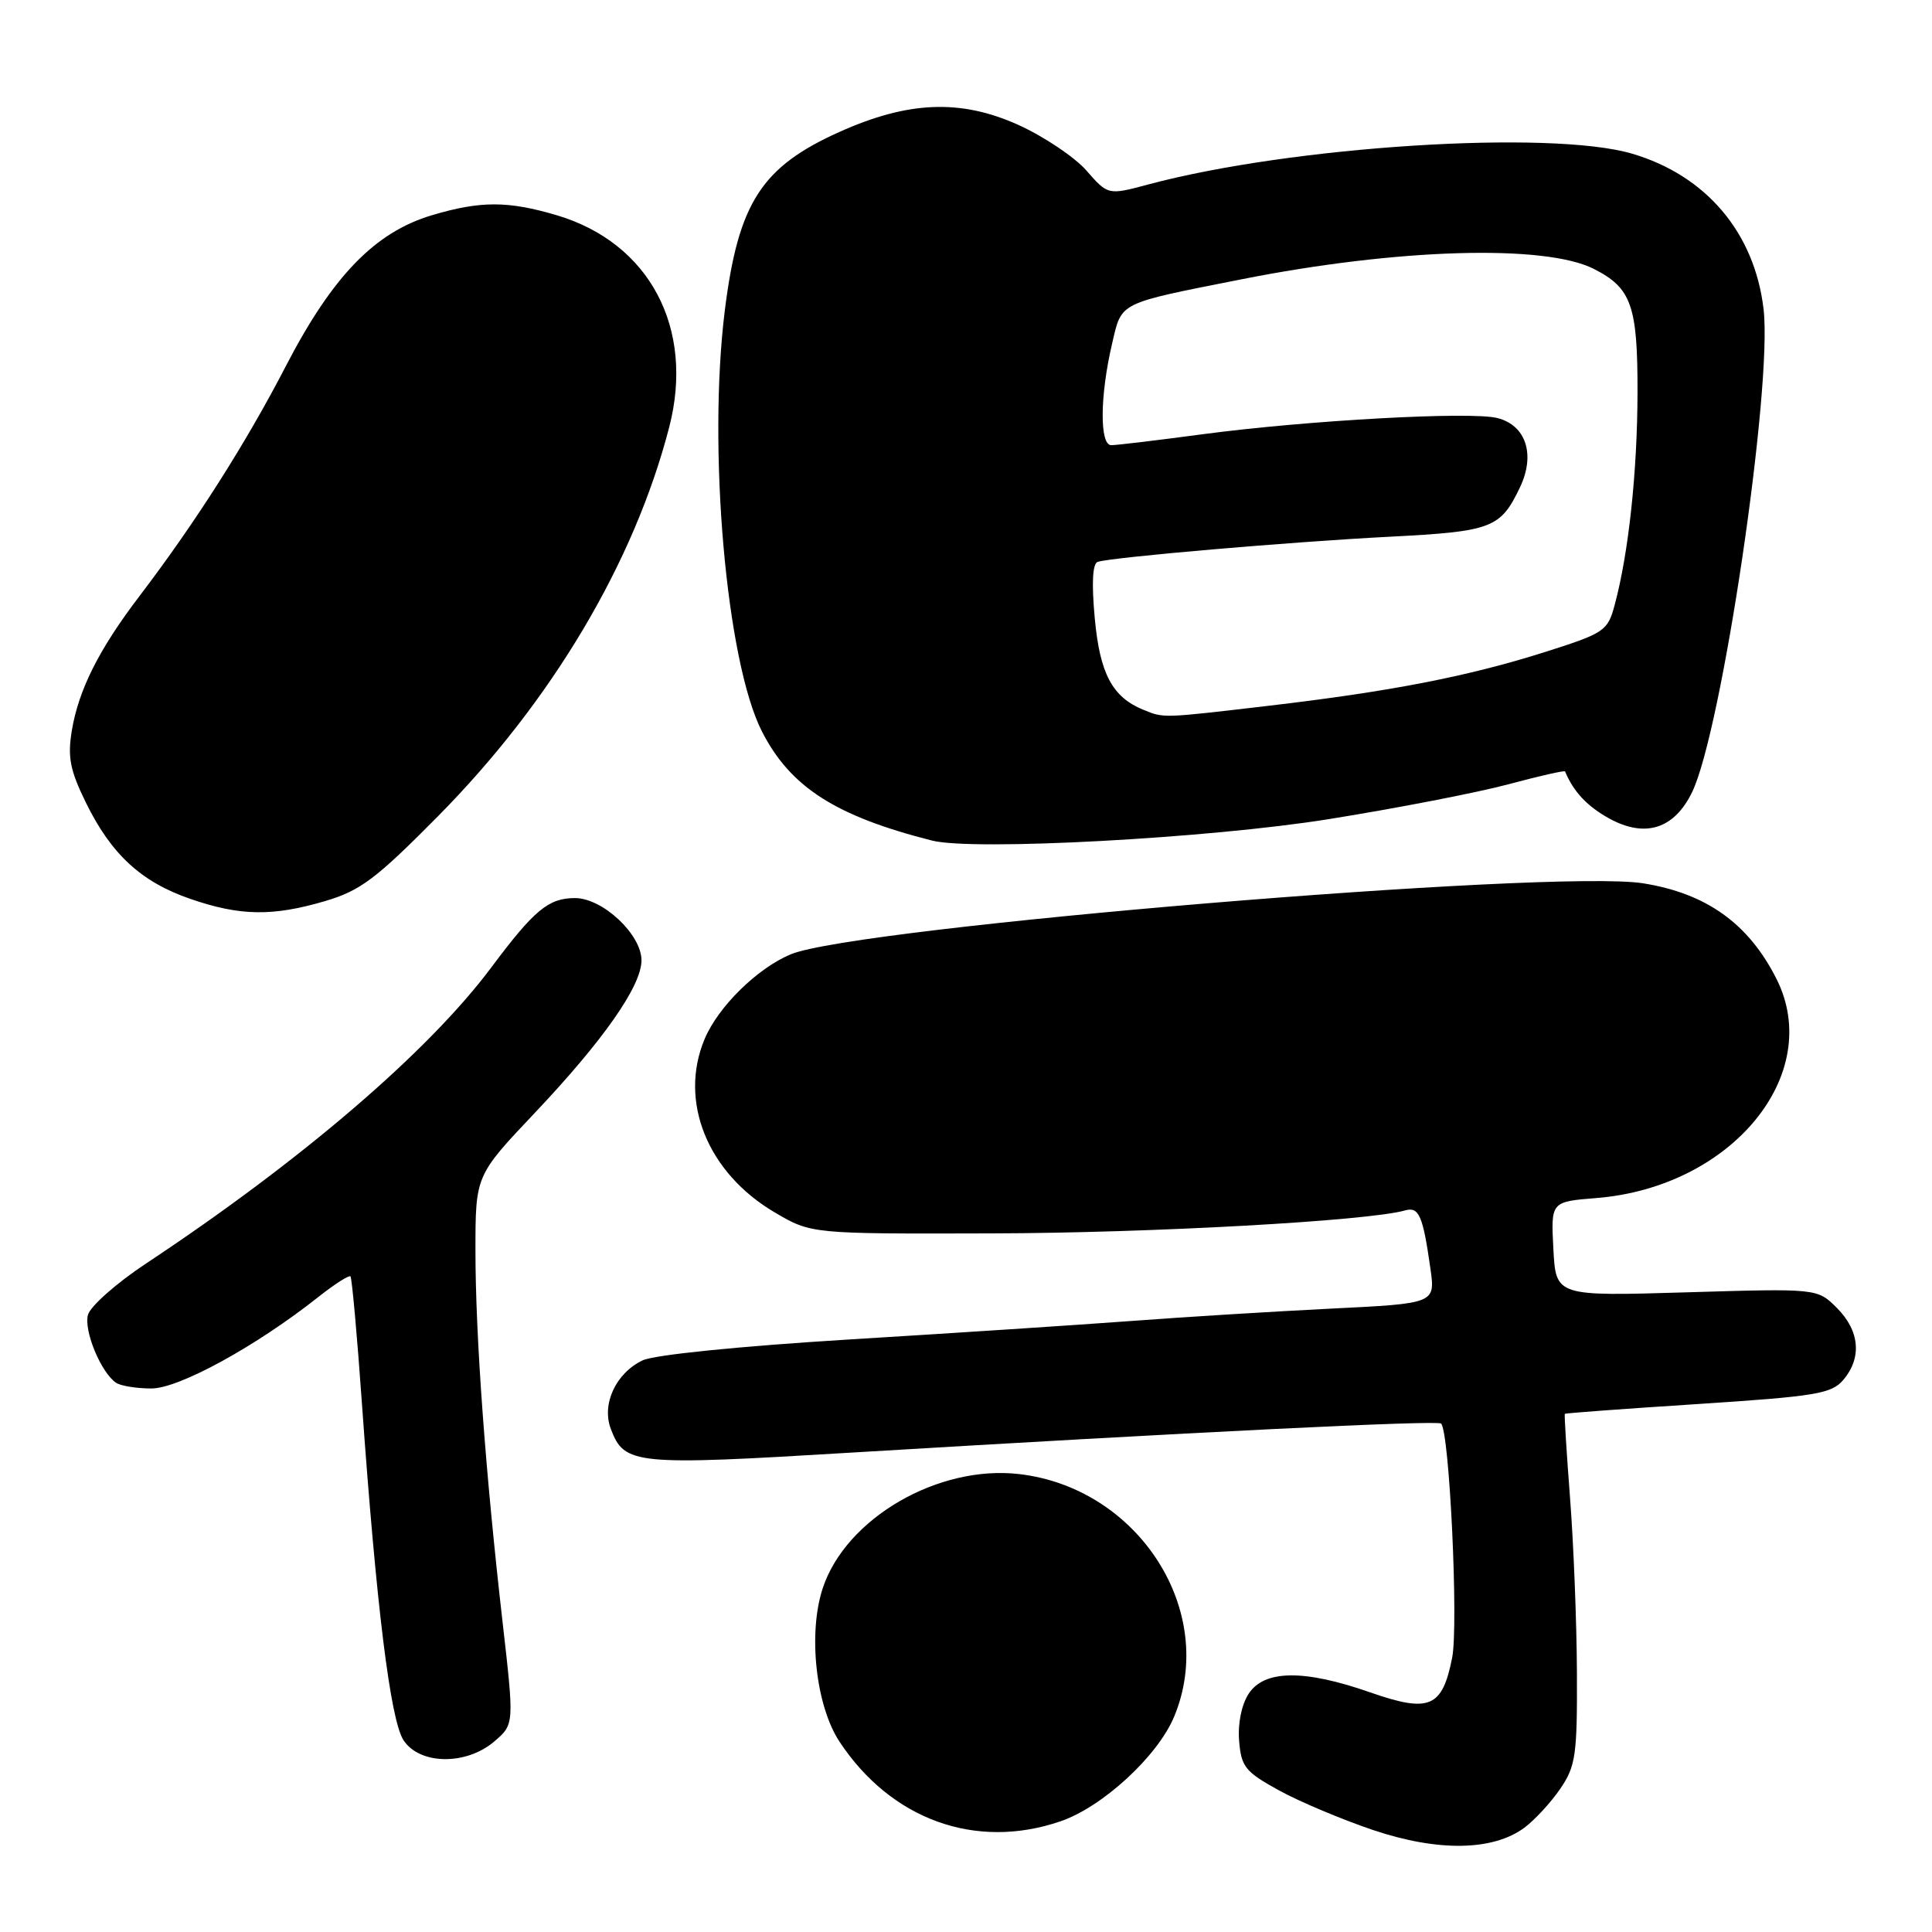 <?xml version="1.0" encoding="UTF-8" standalone="no"?>
<!DOCTYPE svg PUBLIC "-//W3C//DTD SVG 1.1//EN" "http://www.w3.org/Graphics/SVG/1.1/DTD/svg11.dtd" >
<svg xmlns="http://www.w3.org/2000/svg" xmlns:xlink="http://www.w3.org/1999/xlink" version="1.1" viewBox="0 0 256 256">
 <g >
 <path fill="currentColor"
d=" M 201.99 242.18 C 203.37 241.15 205.51 238.83 206.75 237.01 C 208.79 234.02 209.00 232.55 208.95 221.60 C 208.92 214.95 208.51 204.55 208.04 198.50 C 207.58 192.45 207.26 187.43 207.35 187.34 C 207.43 187.25 215.38 186.66 225.00 186.04 C 240.64 185.02 242.69 184.68 244.25 182.84 C 246.74 179.91 246.42 176.33 243.40 173.31 C 240.81 170.72 240.81 170.72 223.48 171.24 C 206.16 171.76 206.16 171.76 205.83 165.49 C 205.50 159.23 205.50 159.23 211.50 158.75 C 229.46 157.32 241.76 142.35 235.39 129.70 C 231.69 122.37 226.10 118.37 217.70 117.04 C 205.77 115.16 113.39 122.85 104.78 126.45 C 100.34 128.30 95.14 133.42 93.36 137.69 C 89.91 145.94 93.75 155.42 102.67 160.66 C 107.50 163.50 107.50 163.50 131.50 163.43 C 152.53 163.38 181.27 161.78 186.17 160.39 C 188.02 159.86 188.54 161.05 189.54 168.11 C 190.19 172.72 190.19 172.72 176.34 173.40 C 168.73 173.78 156.88 174.51 150.00 175.03 C 143.12 175.54 126.31 176.65 112.63 177.48 C 97.88 178.39 86.69 179.52 85.14 180.26 C 81.59 181.96 79.69 186.07 80.94 189.35 C 82.75 194.09 84.02 194.22 112.77 192.48 C 157.68 189.78 190.48 188.16 190.95 188.63 C 192.07 189.72 193.27 215.31 192.42 219.65 C 191.11 226.27 189.42 226.99 181.56 224.25 C 172.82 221.19 167.54 221.25 165.46 224.42 C 164.51 225.88 164.00 228.38 164.19 230.67 C 164.47 234.12 165.00 234.78 169.50 237.25 C 172.25 238.76 177.88 241.12 182.00 242.51 C 190.58 245.38 197.82 245.26 201.99 242.18 Z  M 140.50 241.34 C 146.07 239.45 153.38 232.72 155.57 227.49 C 161.38 213.59 150.95 197.20 135.10 195.33 C 124.36 194.05 112.08 201.17 109.02 210.44 C 107.04 216.43 108.10 226.03 111.25 230.80 C 118.09 241.13 129.29 245.17 140.50 241.34 Z  M 65.51 230.74 C 68.14 228.48 68.14 228.48 66.60 214.99 C 64.32 195.10 63.00 177.01 63.00 165.74 C 63.00 155.77 63.00 155.77 70.83 147.50 C 79.95 137.86 85.00 130.65 85.00 127.25 C 85.00 123.82 79.86 119.00 76.19 119.00 C 72.68 119.00 70.79 120.57 65.10 128.19 C 56.77 139.35 39.91 153.81 19.34 167.43 C 15.41 170.03 11.95 173.10 11.65 174.24 C 11.09 176.36 13.41 181.92 15.39 183.23 C 16.00 183.64 18.10 183.98 20.05 183.98 C 23.69 184.00 33.95 178.38 42.19 171.85 C 44.34 170.15 46.25 168.93 46.44 169.13 C 46.63 169.33 47.32 176.93 47.96 186.00 C 49.87 212.90 51.73 227.94 53.47 230.59 C 55.61 233.86 61.79 233.94 65.51 230.74 Z  M 43.07 119.40 C 47.75 118.02 49.81 116.47 58.04 108.15 C 73.13 92.89 84.05 74.50 88.68 56.58 C 92.06 43.46 86.06 32.17 73.77 28.52 C 67.31 26.61 63.69 26.60 57.26 28.51 C 49.69 30.76 44.07 36.56 37.88 48.50 C 32.57 58.77 25.85 69.31 18.47 79.00 C 13.12 86.02 10.42 91.39 9.52 96.79 C 8.94 100.31 9.27 102.04 11.37 106.33 C 14.73 113.19 18.70 116.86 25.20 119.10 C 31.79 121.38 36.11 121.45 43.07 119.40 Z  M 176.00 108.55 C 185.07 107.10 195.82 105.01 199.88 103.92 C 203.94 102.83 207.32 102.06 207.38 102.22 C 208.49 104.91 210.33 106.86 213.26 108.47 C 218.00 111.06 221.84 109.84 224.20 104.99 C 228.15 96.90 234.90 51.24 233.68 40.94 C 232.48 30.82 226.07 23.25 216.25 20.36 C 205.42 17.18 171.14 19.36 152.16 24.44 C 146.82 25.87 146.82 25.87 143.94 22.58 C 142.35 20.78 138.27 18.05 134.87 16.52 C 127.26 13.11 120.33 13.39 111.21 17.49 C 100.90 22.12 97.83 26.89 96.05 41.07 C 93.75 59.44 96.23 87.64 100.96 96.92 C 104.72 104.29 110.71 108.14 123.50 111.38 C 128.95 112.77 160.20 111.08 176.00 108.55 Z  M 151.50 94.05 C 147.38 92.37 145.73 89.25 145.06 81.90 C 144.63 77.26 144.77 74.67 145.45 74.45 C 147.35 73.83 171.26 71.78 184.11 71.12 C 197.72 70.42 198.82 70.00 201.42 64.54 C 203.47 60.21 202.19 56.34 198.40 55.39 C 194.88 54.50 173.34 55.69 159.50 57.52 C 153.45 58.33 147.94 58.99 147.25 58.99 C 145.69 59.00 145.74 52.44 147.35 45.57 C 148.66 39.95 148.01 40.28 164.50 37.01 C 185.12 32.92 204.70 32.34 211.19 35.63 C 216.17 38.15 217.00 40.50 216.98 51.97 C 216.96 62.50 215.80 73.29 213.96 80.13 C 213.03 83.61 212.63 83.88 204.74 86.39 C 194.57 89.62 184.25 91.63 168.01 93.53 C 153.95 95.18 154.24 95.17 151.50 94.05 Z "/>
</g>
</svg>